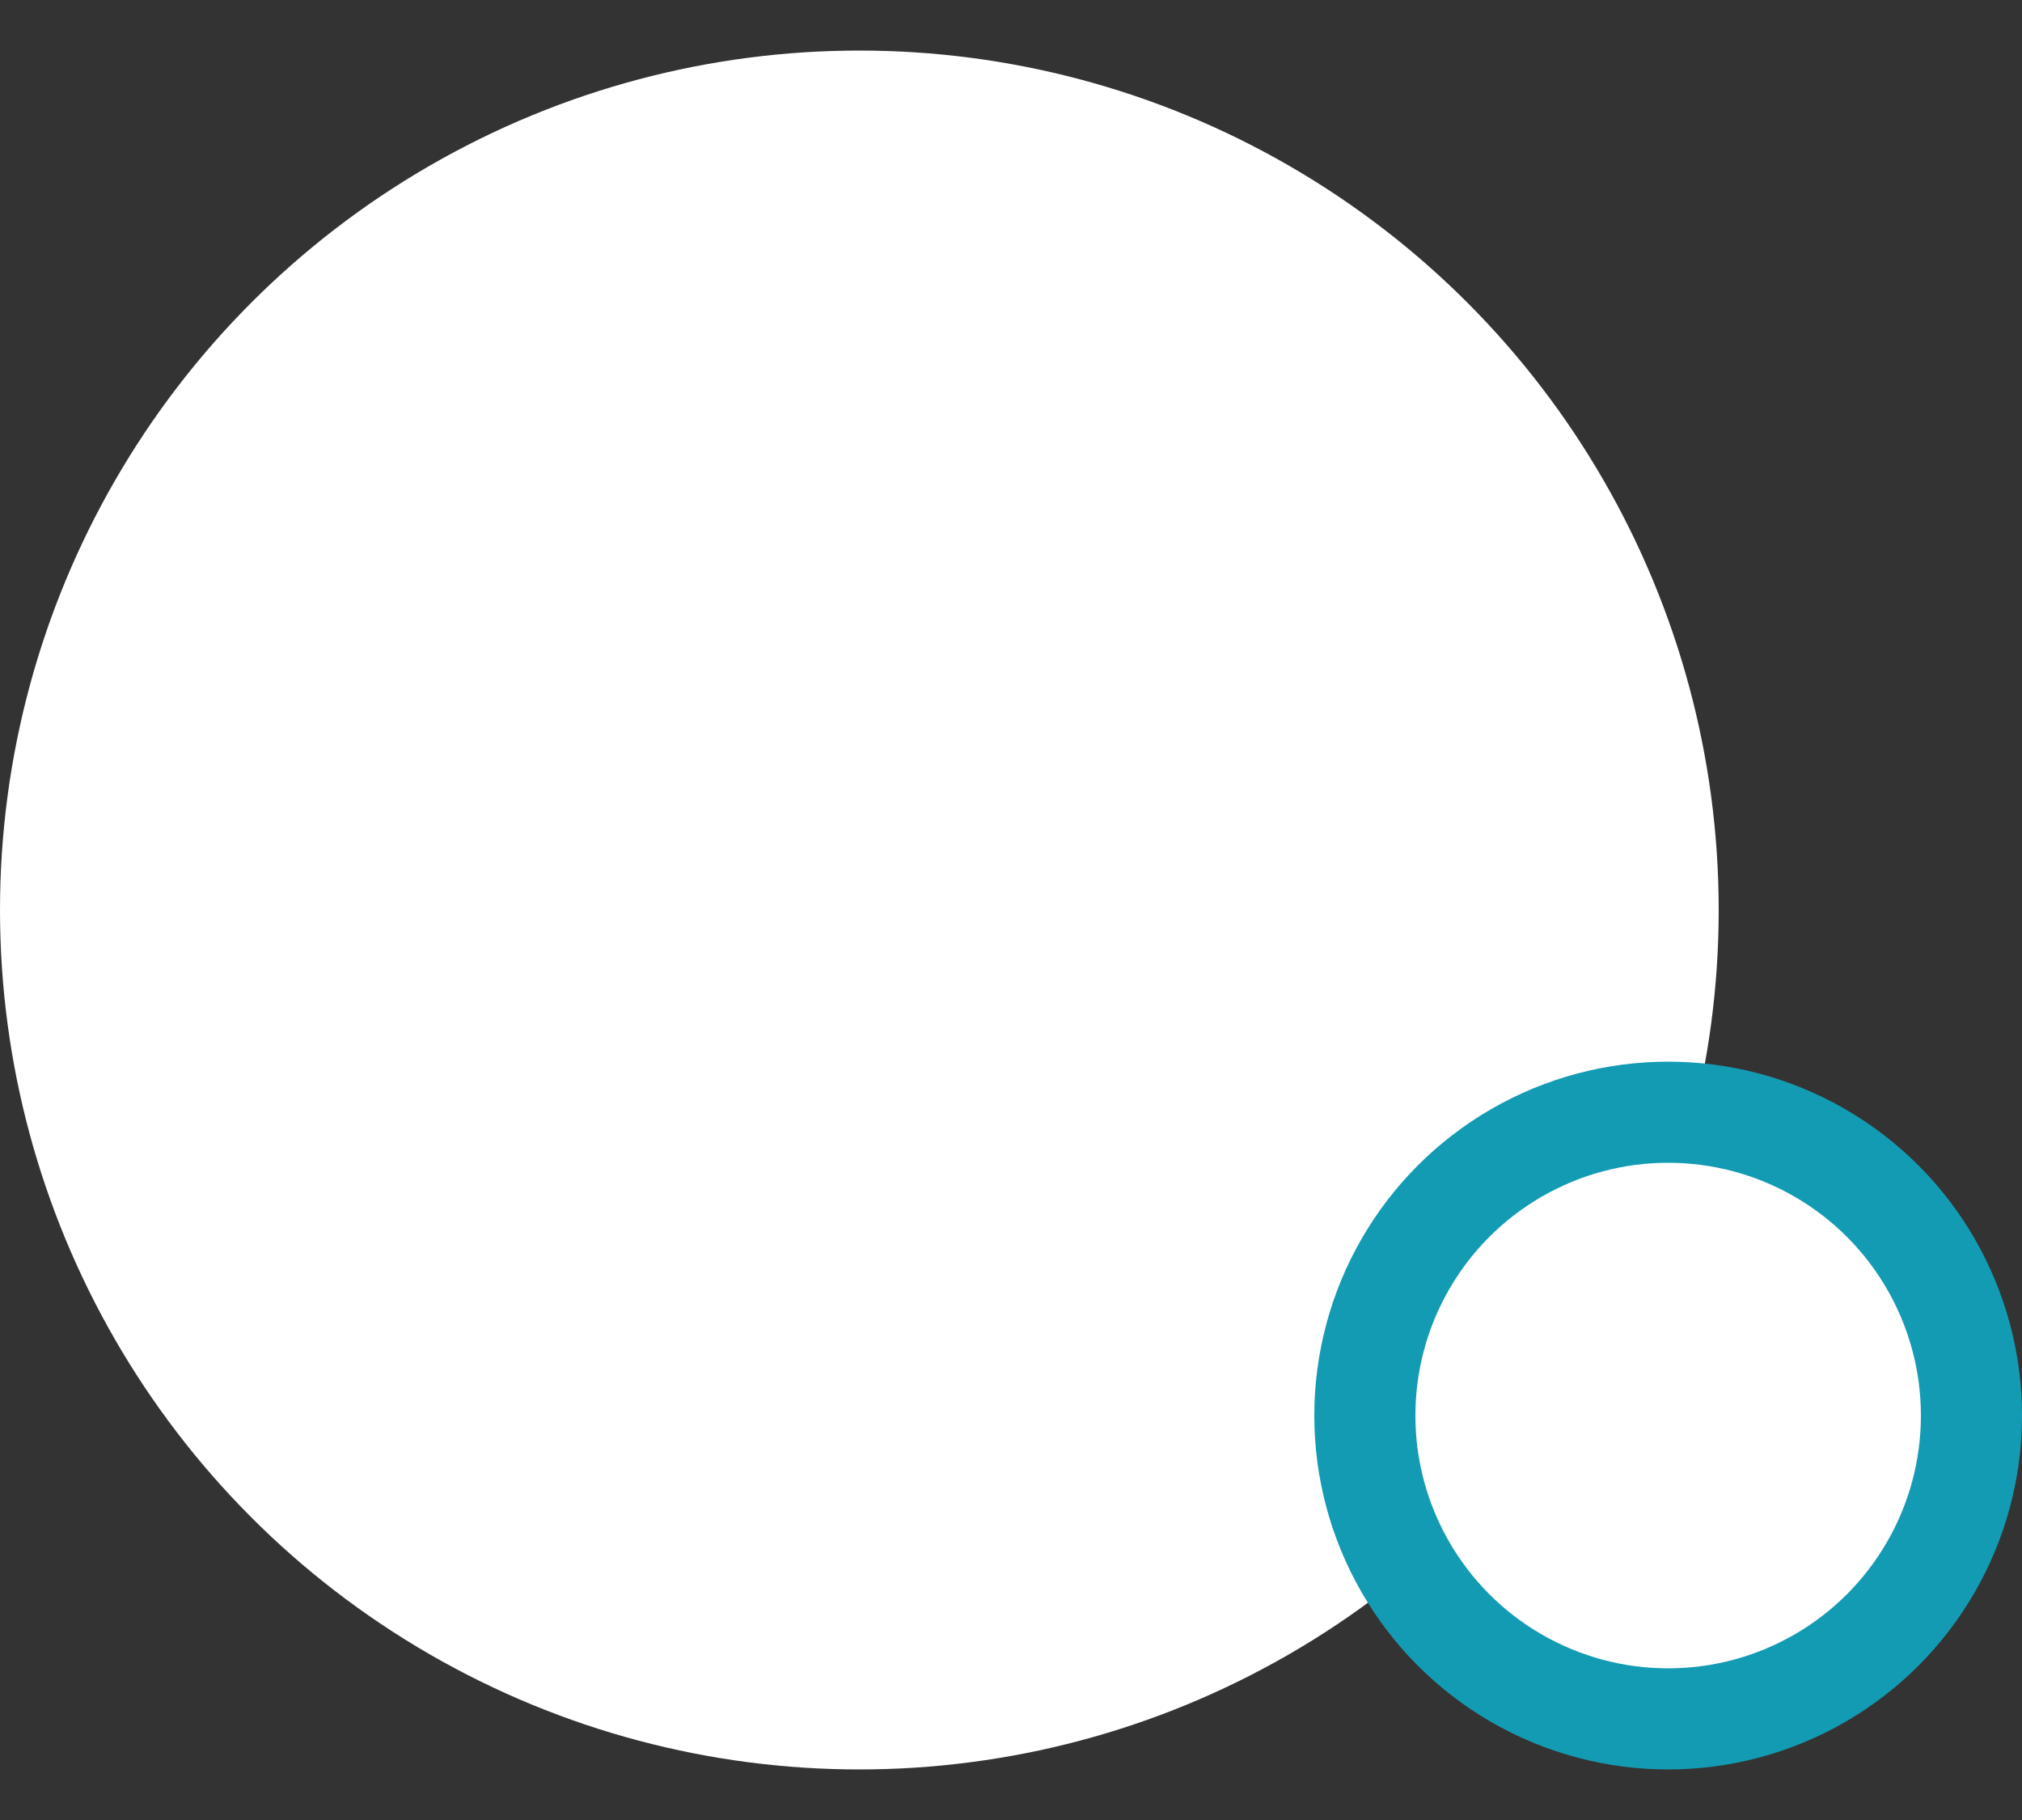 <svg width="20" height="18" viewBox="0 0 20 18" fill="none" xmlns="http://www.w3.org/2000/svg">
<rect x="0" y="0" width="20" height="18" fill="#333333" stroke="none"/>
<circle cx="8.5" cy="9" r="8.5" fill="white"/>
<circle cx="16.5" cy="14" r="3" fill="white" stroke="#149BB4"/>
</svg>
